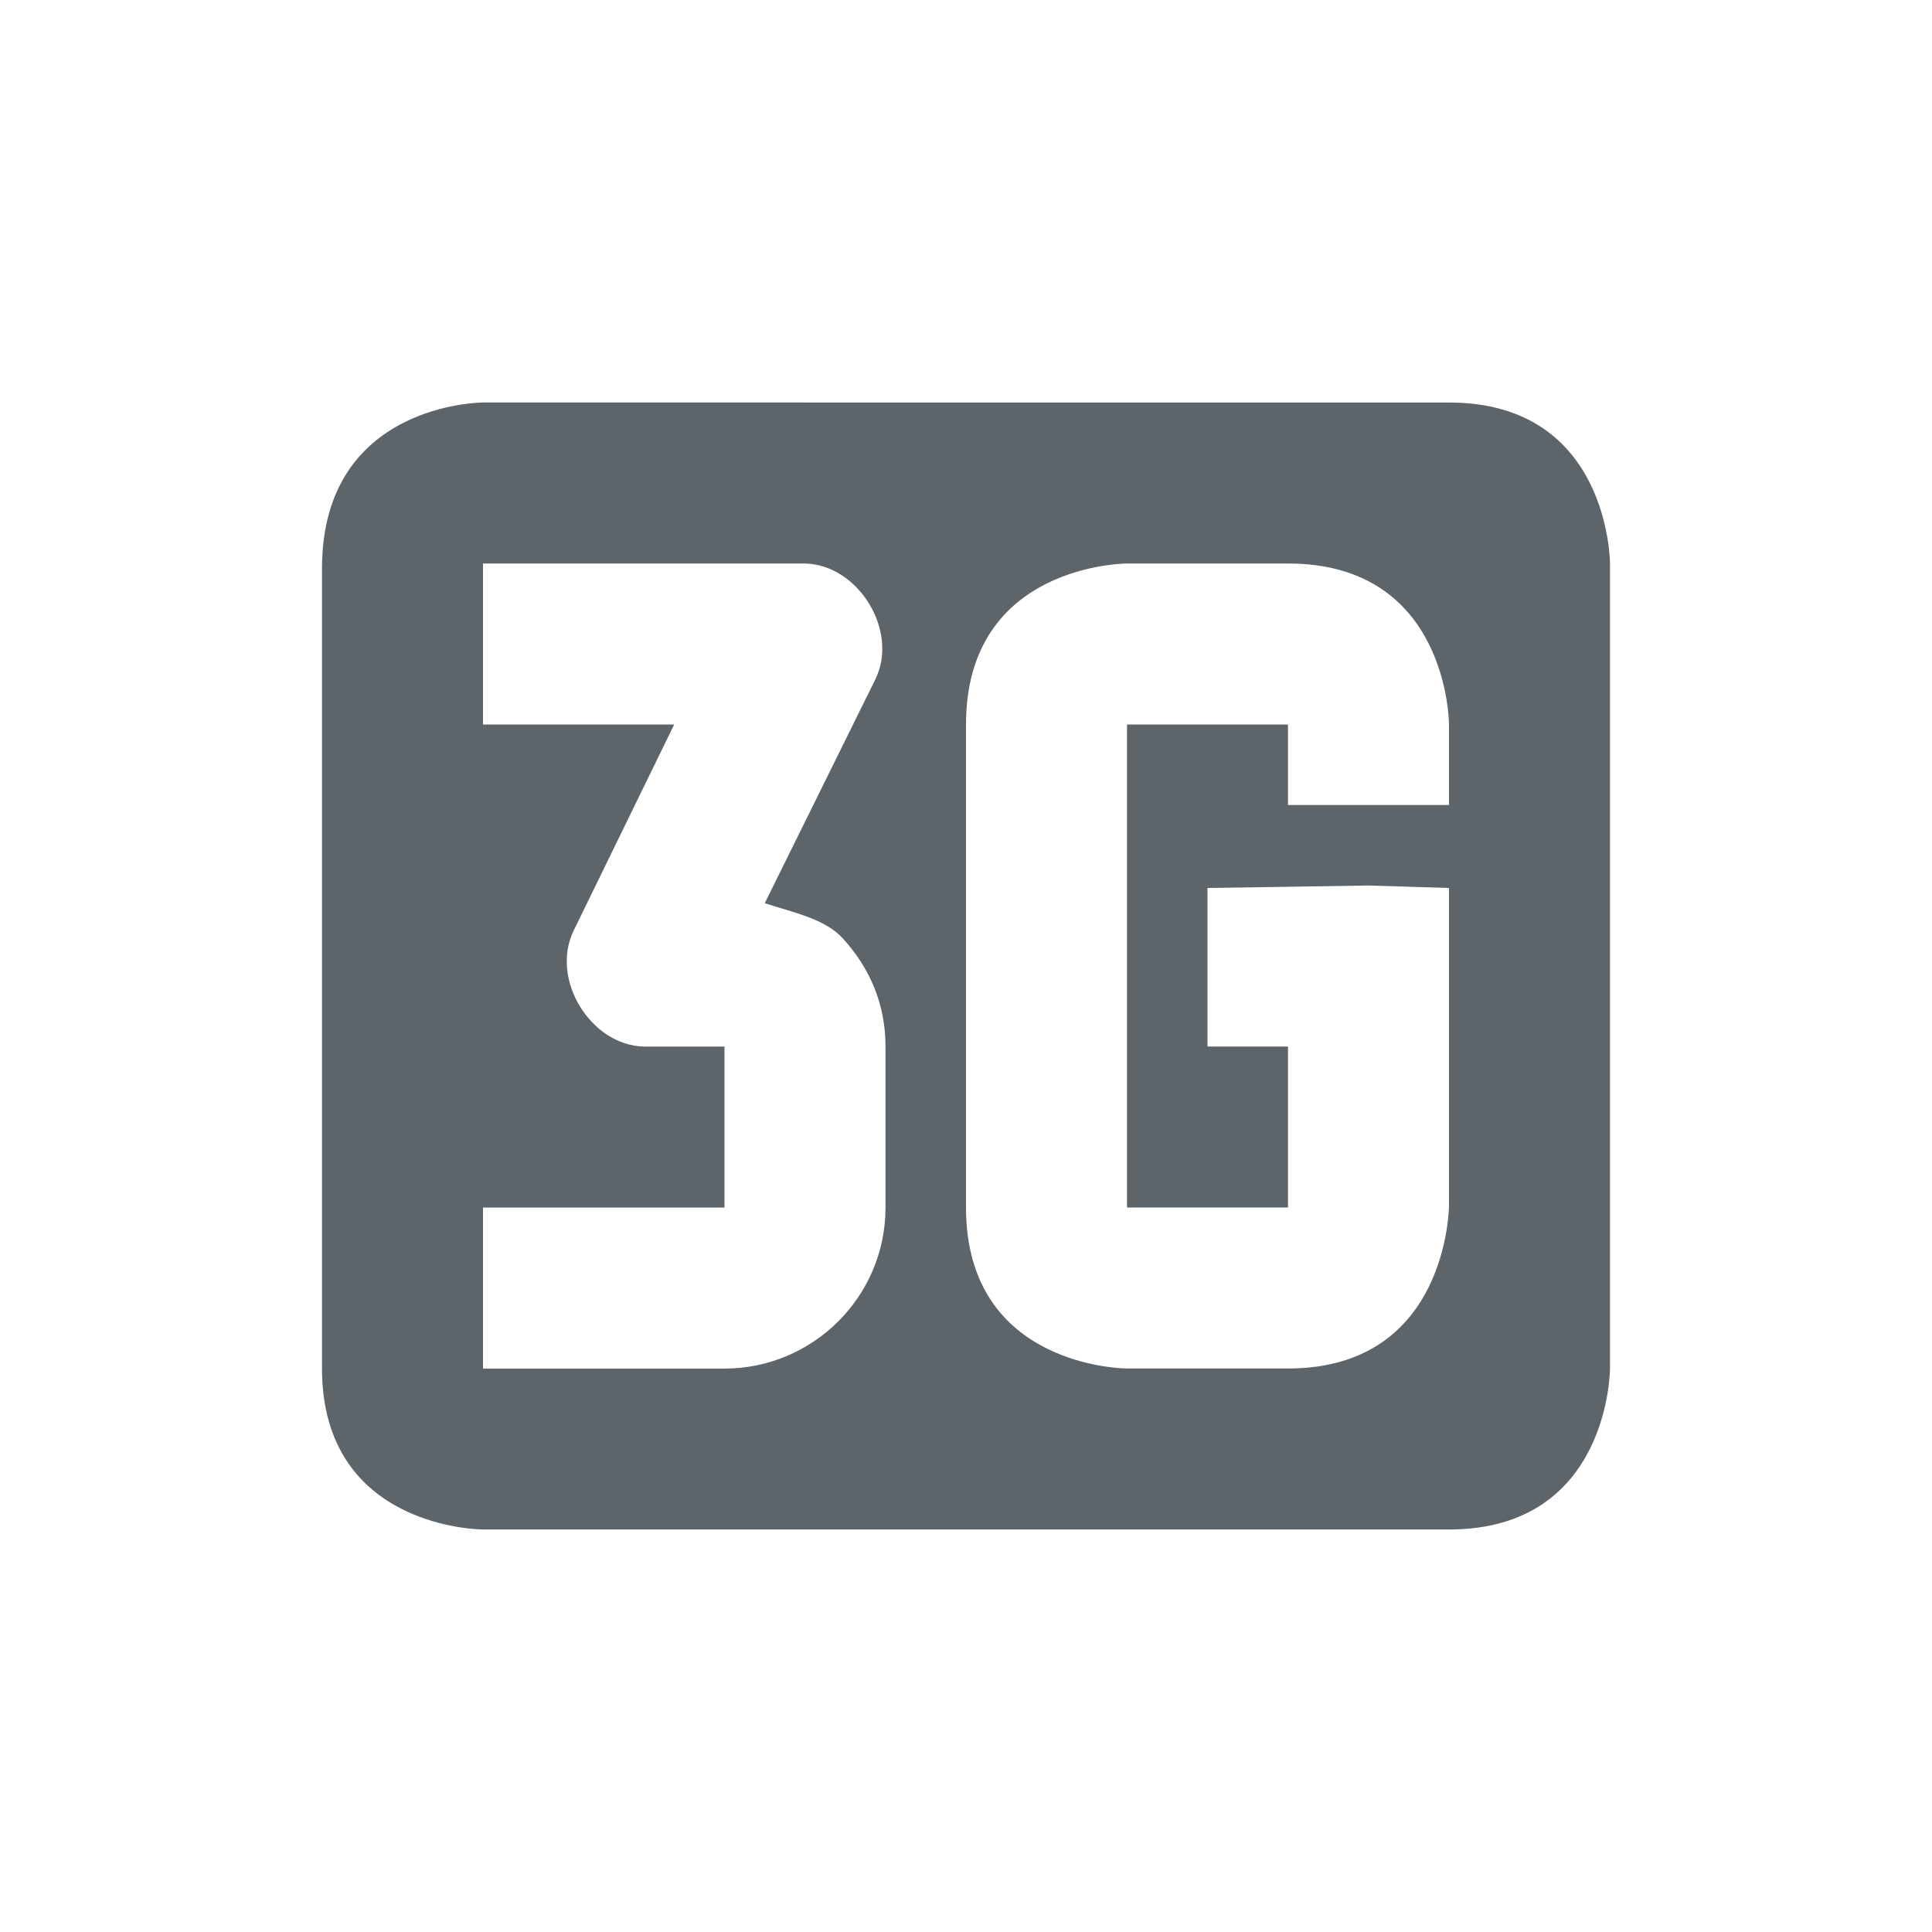 <svg height="24" width="24" xmlns="http://www.w3.org/2000/svg"><path d="M4 7.062V17c0 2 2 2 2 2h12c2 0 2-2 2-2V7s0-2-2-2H6S4 5 4 7.062zM6 7h4c.666.016 1.167.838.875 1.437L9.5 11.22c.355.115.75.195.97.437.332.366.53.81.53 1.344v2c0 1.112-.907 2-2 2H6v-2h3v-2H8c-.666-.016-1.166-.838-.875-1.438L8.375 9H6zm10 0c2 0 2 2 2 2v1h-2V9h-2v6h2v-2h-1v-1.969L17 11l1 .031v3.938S18 17 16 17h-2s-2 0-2-2V9c0-2 2-2 2-2z" color="#5d656b" fill="#5d656b"/></svg>
